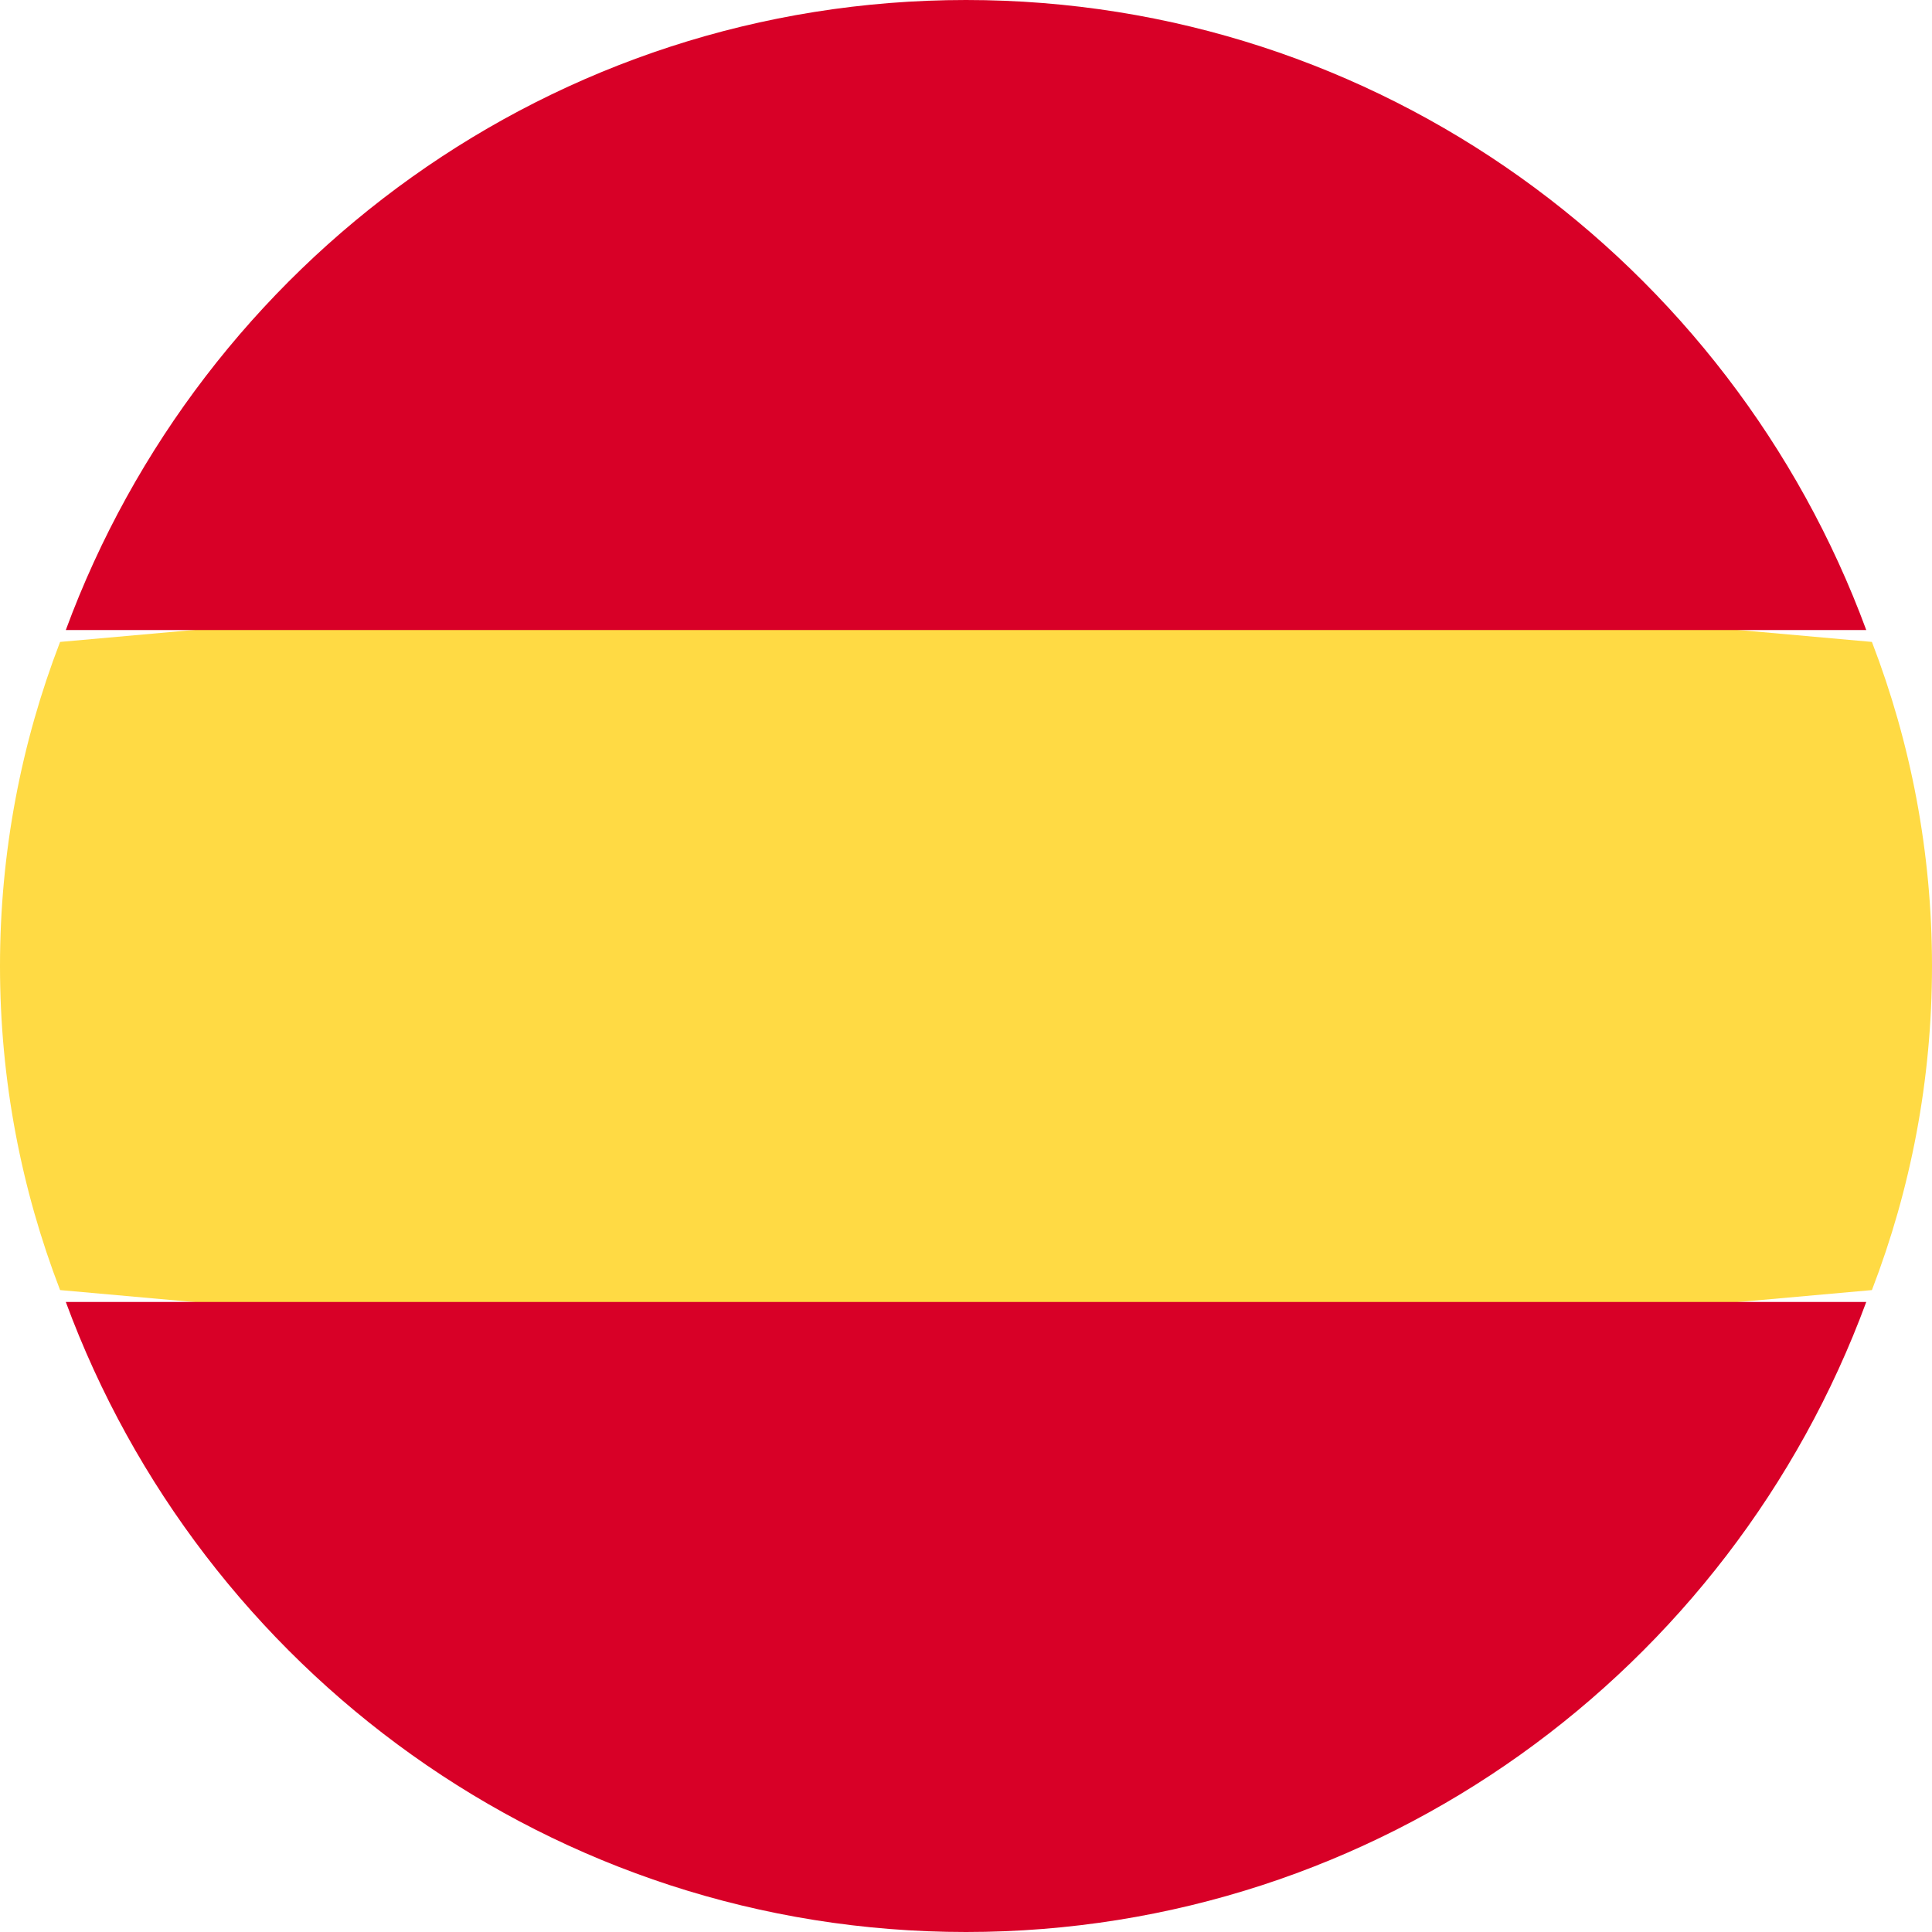 <svg width="31" height="31" viewBox="0 0 31 31" fill="none" xmlns="http://www.w3.org/2000/svg">
<g>
<path d="M0 15.5C0 17.329 0.341 19.08 0.964 20.7L15.5 22L30.036 20.7C30.659 19.08 31 17.329 31 15.5C31 13.671 30.659 11.92 30.036 10.3L15.5 9L0.964 10.3C0.341 11.92 0 13.671 0 15.5Z" fill="#FFDA44"/>
<path d="M29.945 10.109C27.768 4.206 22.122 0 15.5 0C8.877 0 3.232 4.206 1.056 10.109H29.945Z" fill="#D80027"/>
<path d="M1.056 20.891C3.232 26.794 8.877 31 15.5 31C22.122 31 27.768 26.794 29.945 20.891H1.056Z" fill="#D80027"/>
</g>
</svg>
